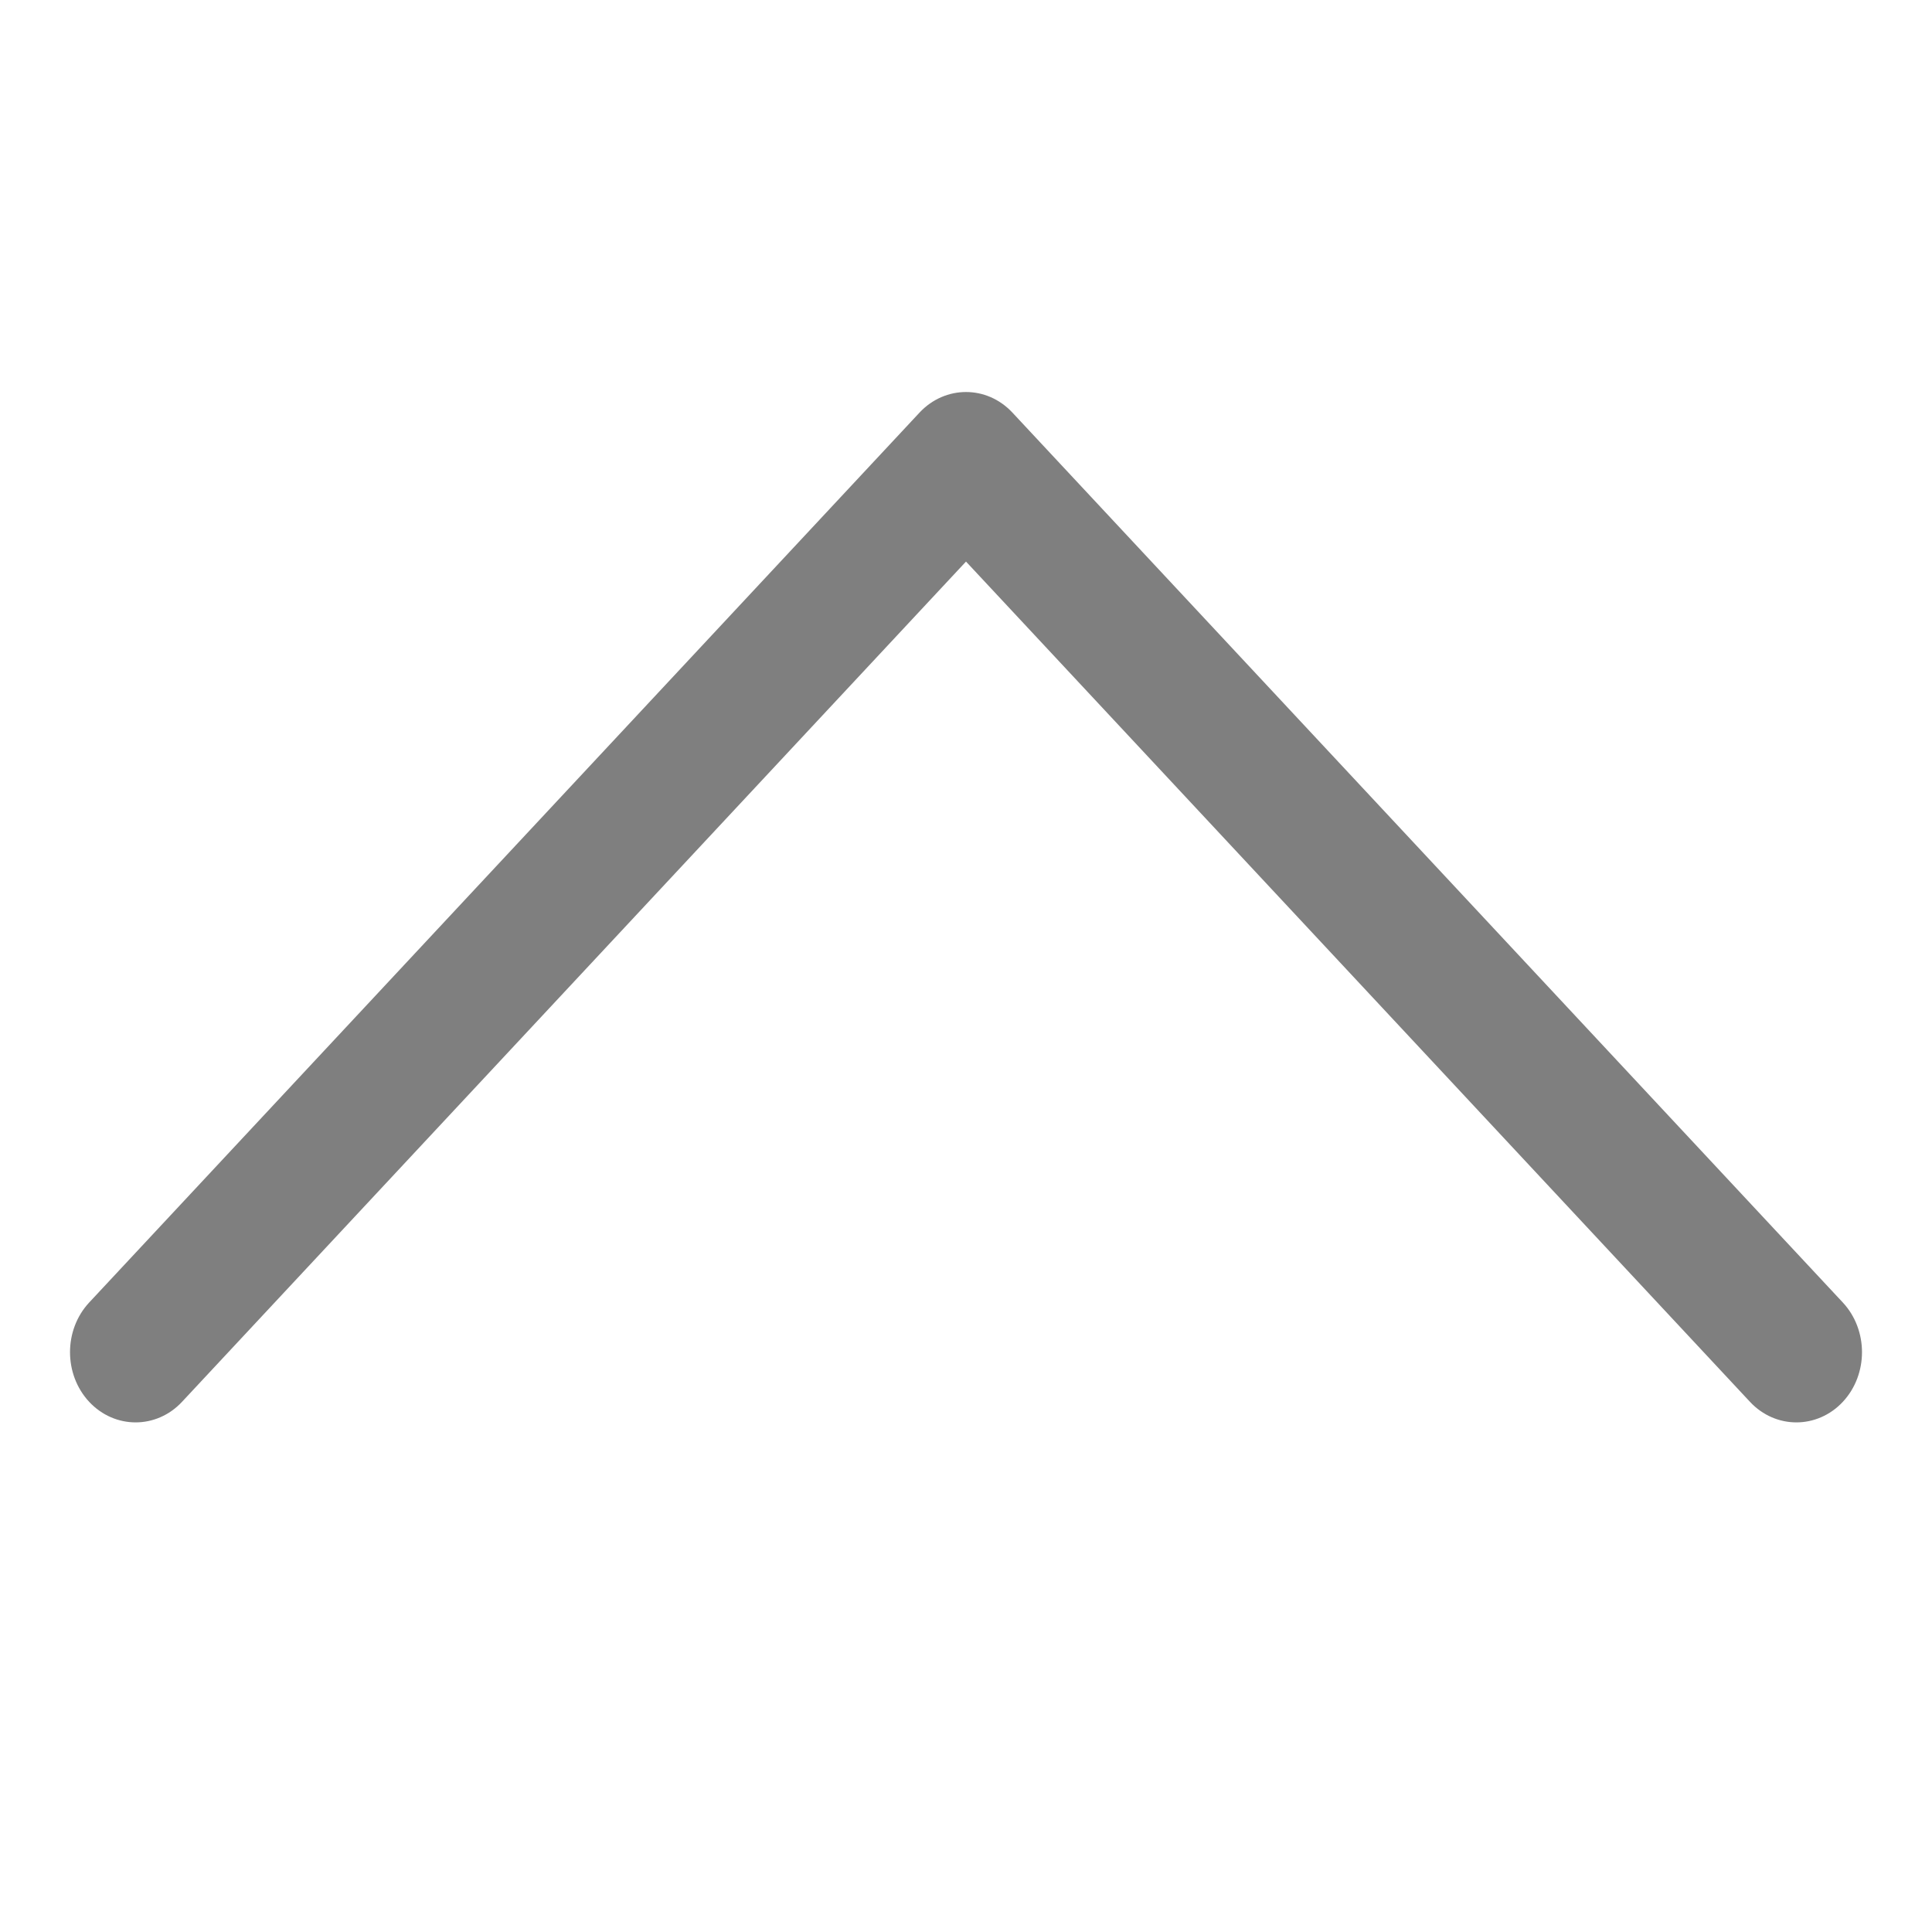 <?xml version="1.0" encoding="UTF-8"?>
<svg width="30px" height="30px" viewBox="0 0 30 30" version="1.1" xmlns="http://www.w3.org/2000/svg" xmlns:xlink="http://www.w3.org/1999/xlink">
    <!-- Generator: Sketch 51.3 (57544) - http://www.bohemiancoding.com/sketch -->
    <title>fanhui-2 copy 2</title>
    <desc>Created with Sketch.</desc>
    <defs></defs>
    <g id="fanhui-2-copy-2" stroke="none" stroke-width="1" fill="none" fill-rule="evenodd" opacity="0.5">
        <g id="fanhui-2" transform="translate(15, 14.5) scale(1, -1) translate(-15, -14.5) translate(1, 6)" fill="#000000" fill-rule="nonzero">
            <path d="M7.09,-5 C7.368,-5 7.649,-4.901 7.862,-4.702 L21.681,8.193 C22.106,8.59 22.106,9.236 21.681,9.634 L7.862,22.528 C7.436,22.925 6.745,22.925 6.319,22.528 C5.894,22.13 5.894,21.484 6.319,21.087 L19.367,8.913 L6.319,-3.261 C5.894,-3.658 5.894,-4.304 6.319,-4.702 C6.532,-4.901 6.813,-5 7.09,-5 Z" id="Shape" transform="translate(14, 8.913) rotate(90) translate(-14, -8.913) "></path>
        </g>
    </g>
</svg>
